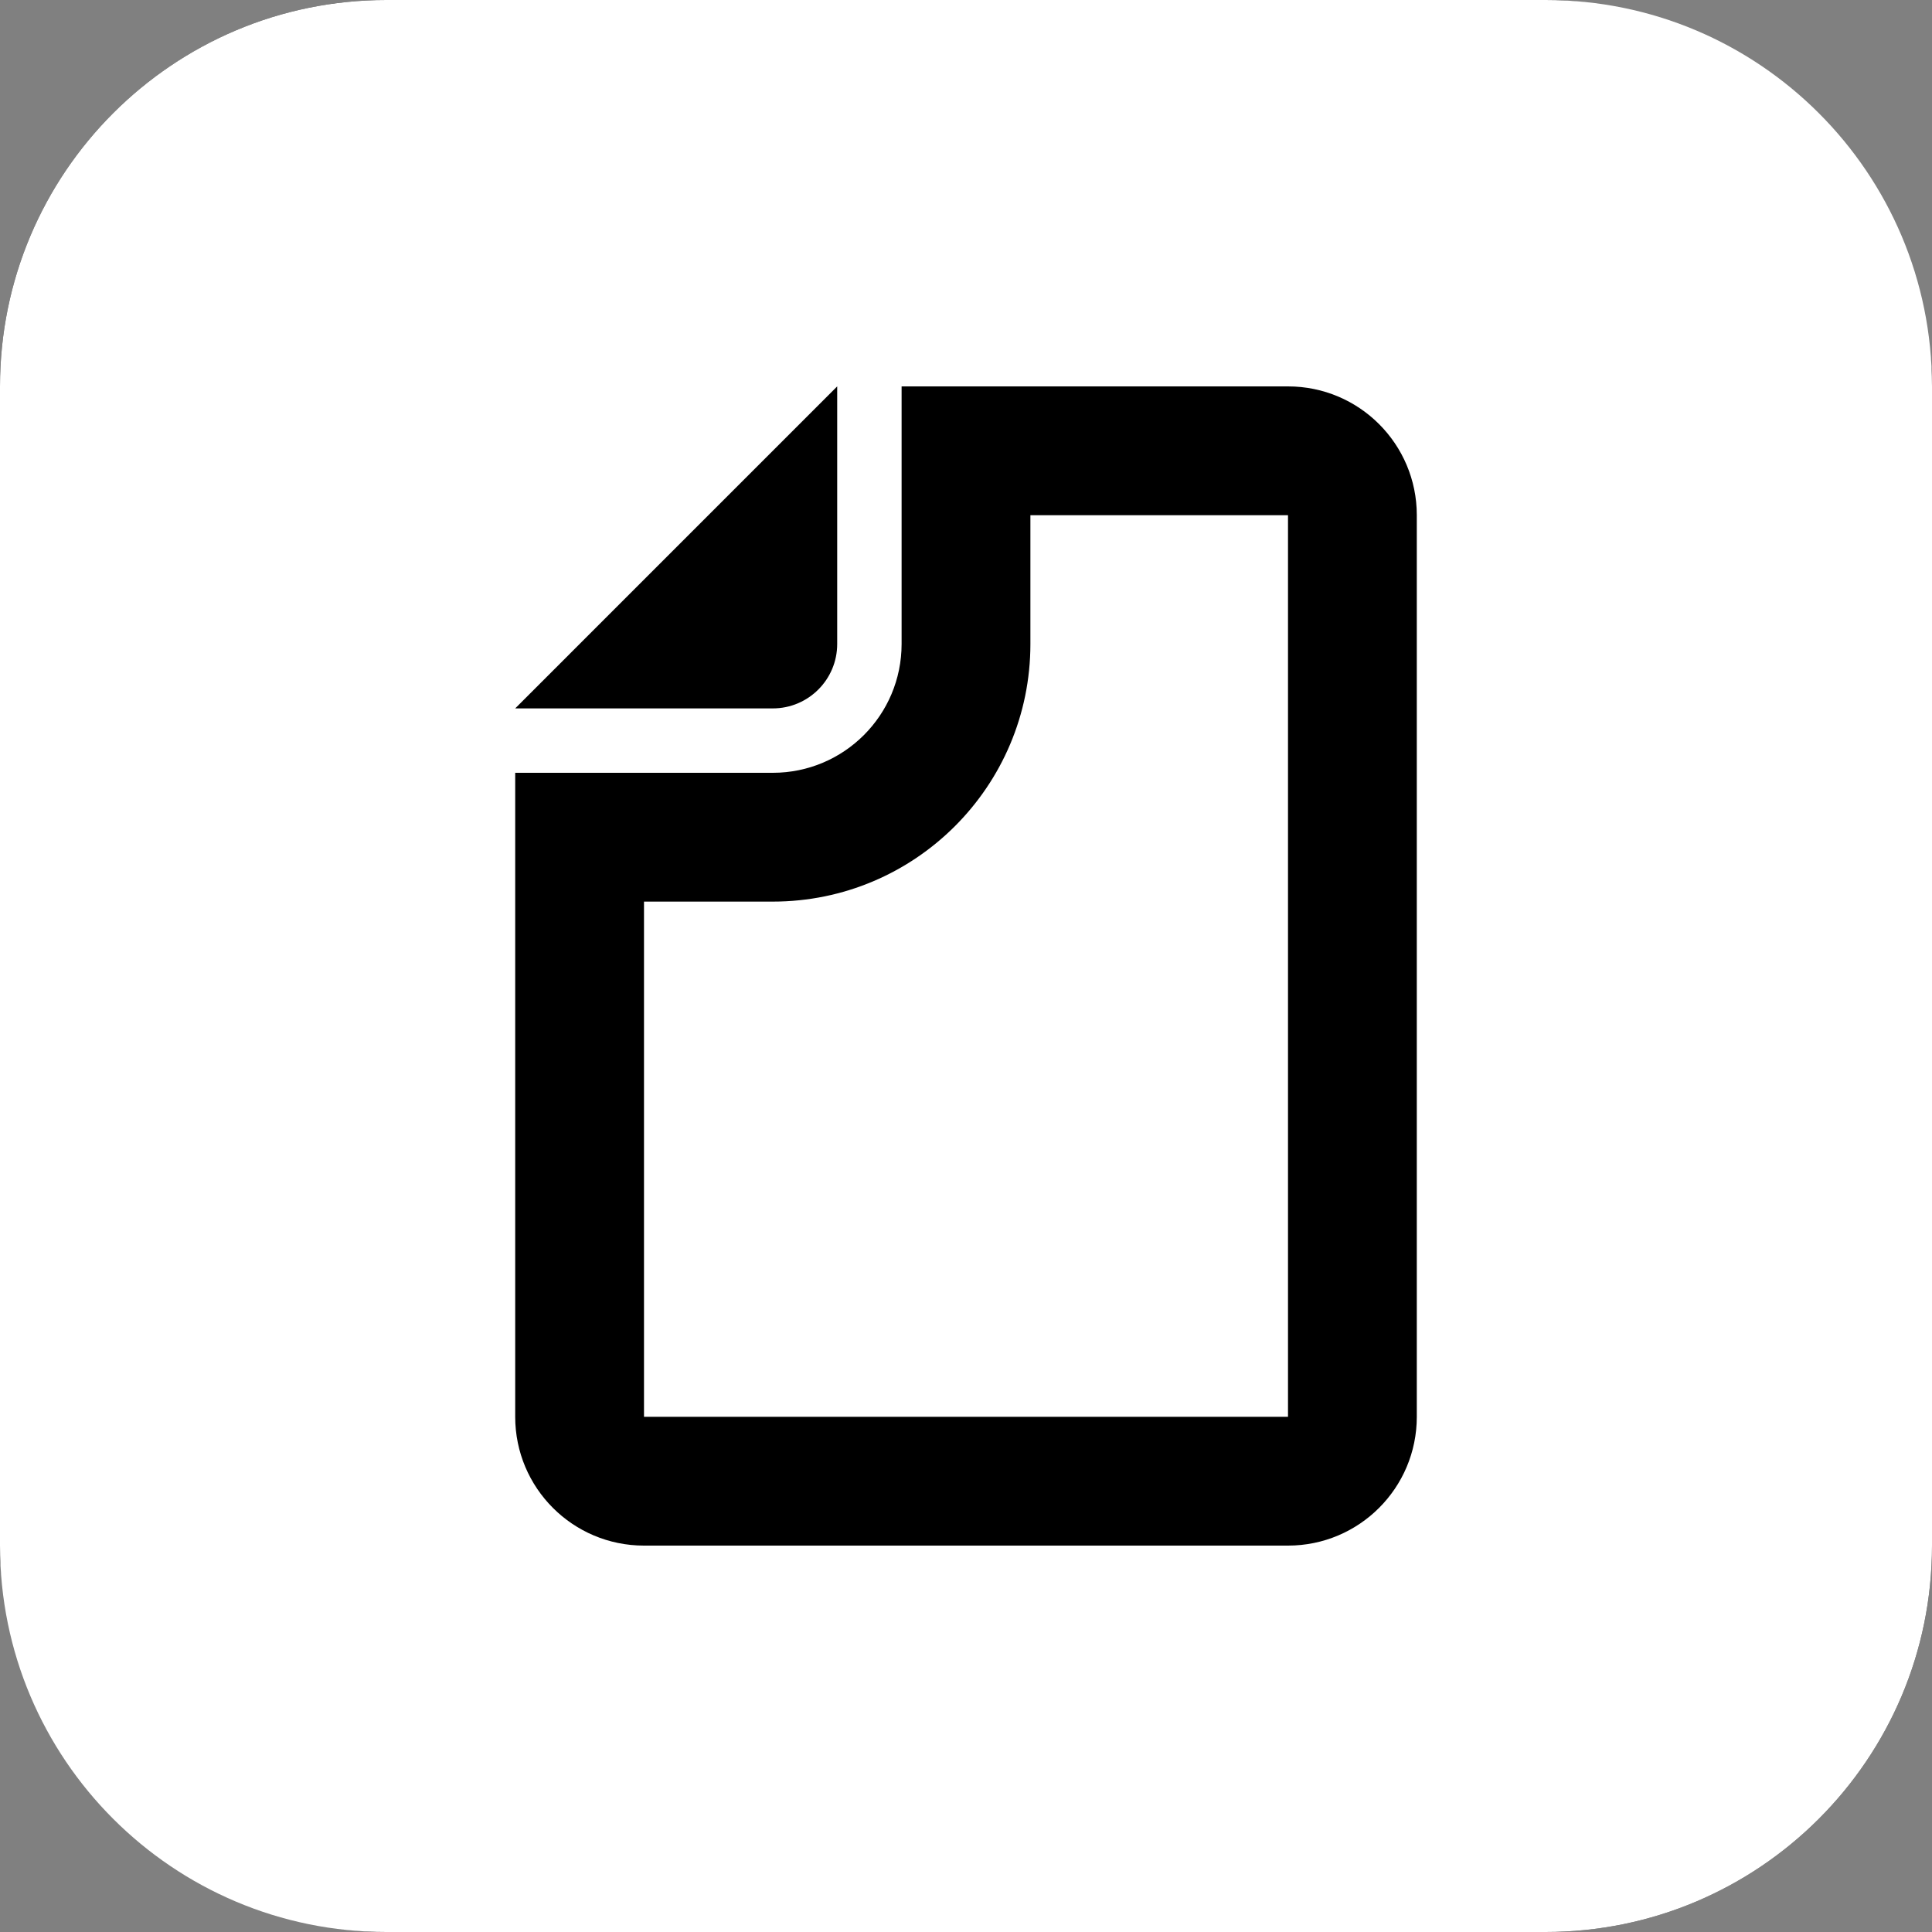 <svg width="30" height="30" viewBox="0 0 30 30" fill="none" xmlns="http://www.w3.org/2000/svg">
<rect x="0" y="0" width="30" height="30" fill="#808080" stroke="none"/>
<rect width="30" height="30" rx="6" fill="black"/>
<path fill-rule="evenodd" clip-rule="evenodd" d="M6 0C2.686 0 0 2.686 0 6V24C0 27.314 2.686 30 6 30H24C27.314 30 30 27.314 30 24V6C30 2.686 27.314 0 24 0H6ZM13 6V10C13 10.552 12.552 11 12 11H8L13 6ZM16 8V10C16 12.209 14.209 14 12 14H10V22H20V8H16ZM14 10C14 11.105 13.105 12 12 12H10H8V14V22C8 23.105 8.895 24 10 24H20C21.105 24 22 23.105 22 22V8C22 6.895 21.105 6 20 6H16H14V8V10Z" fill="white"/>
</svg>
